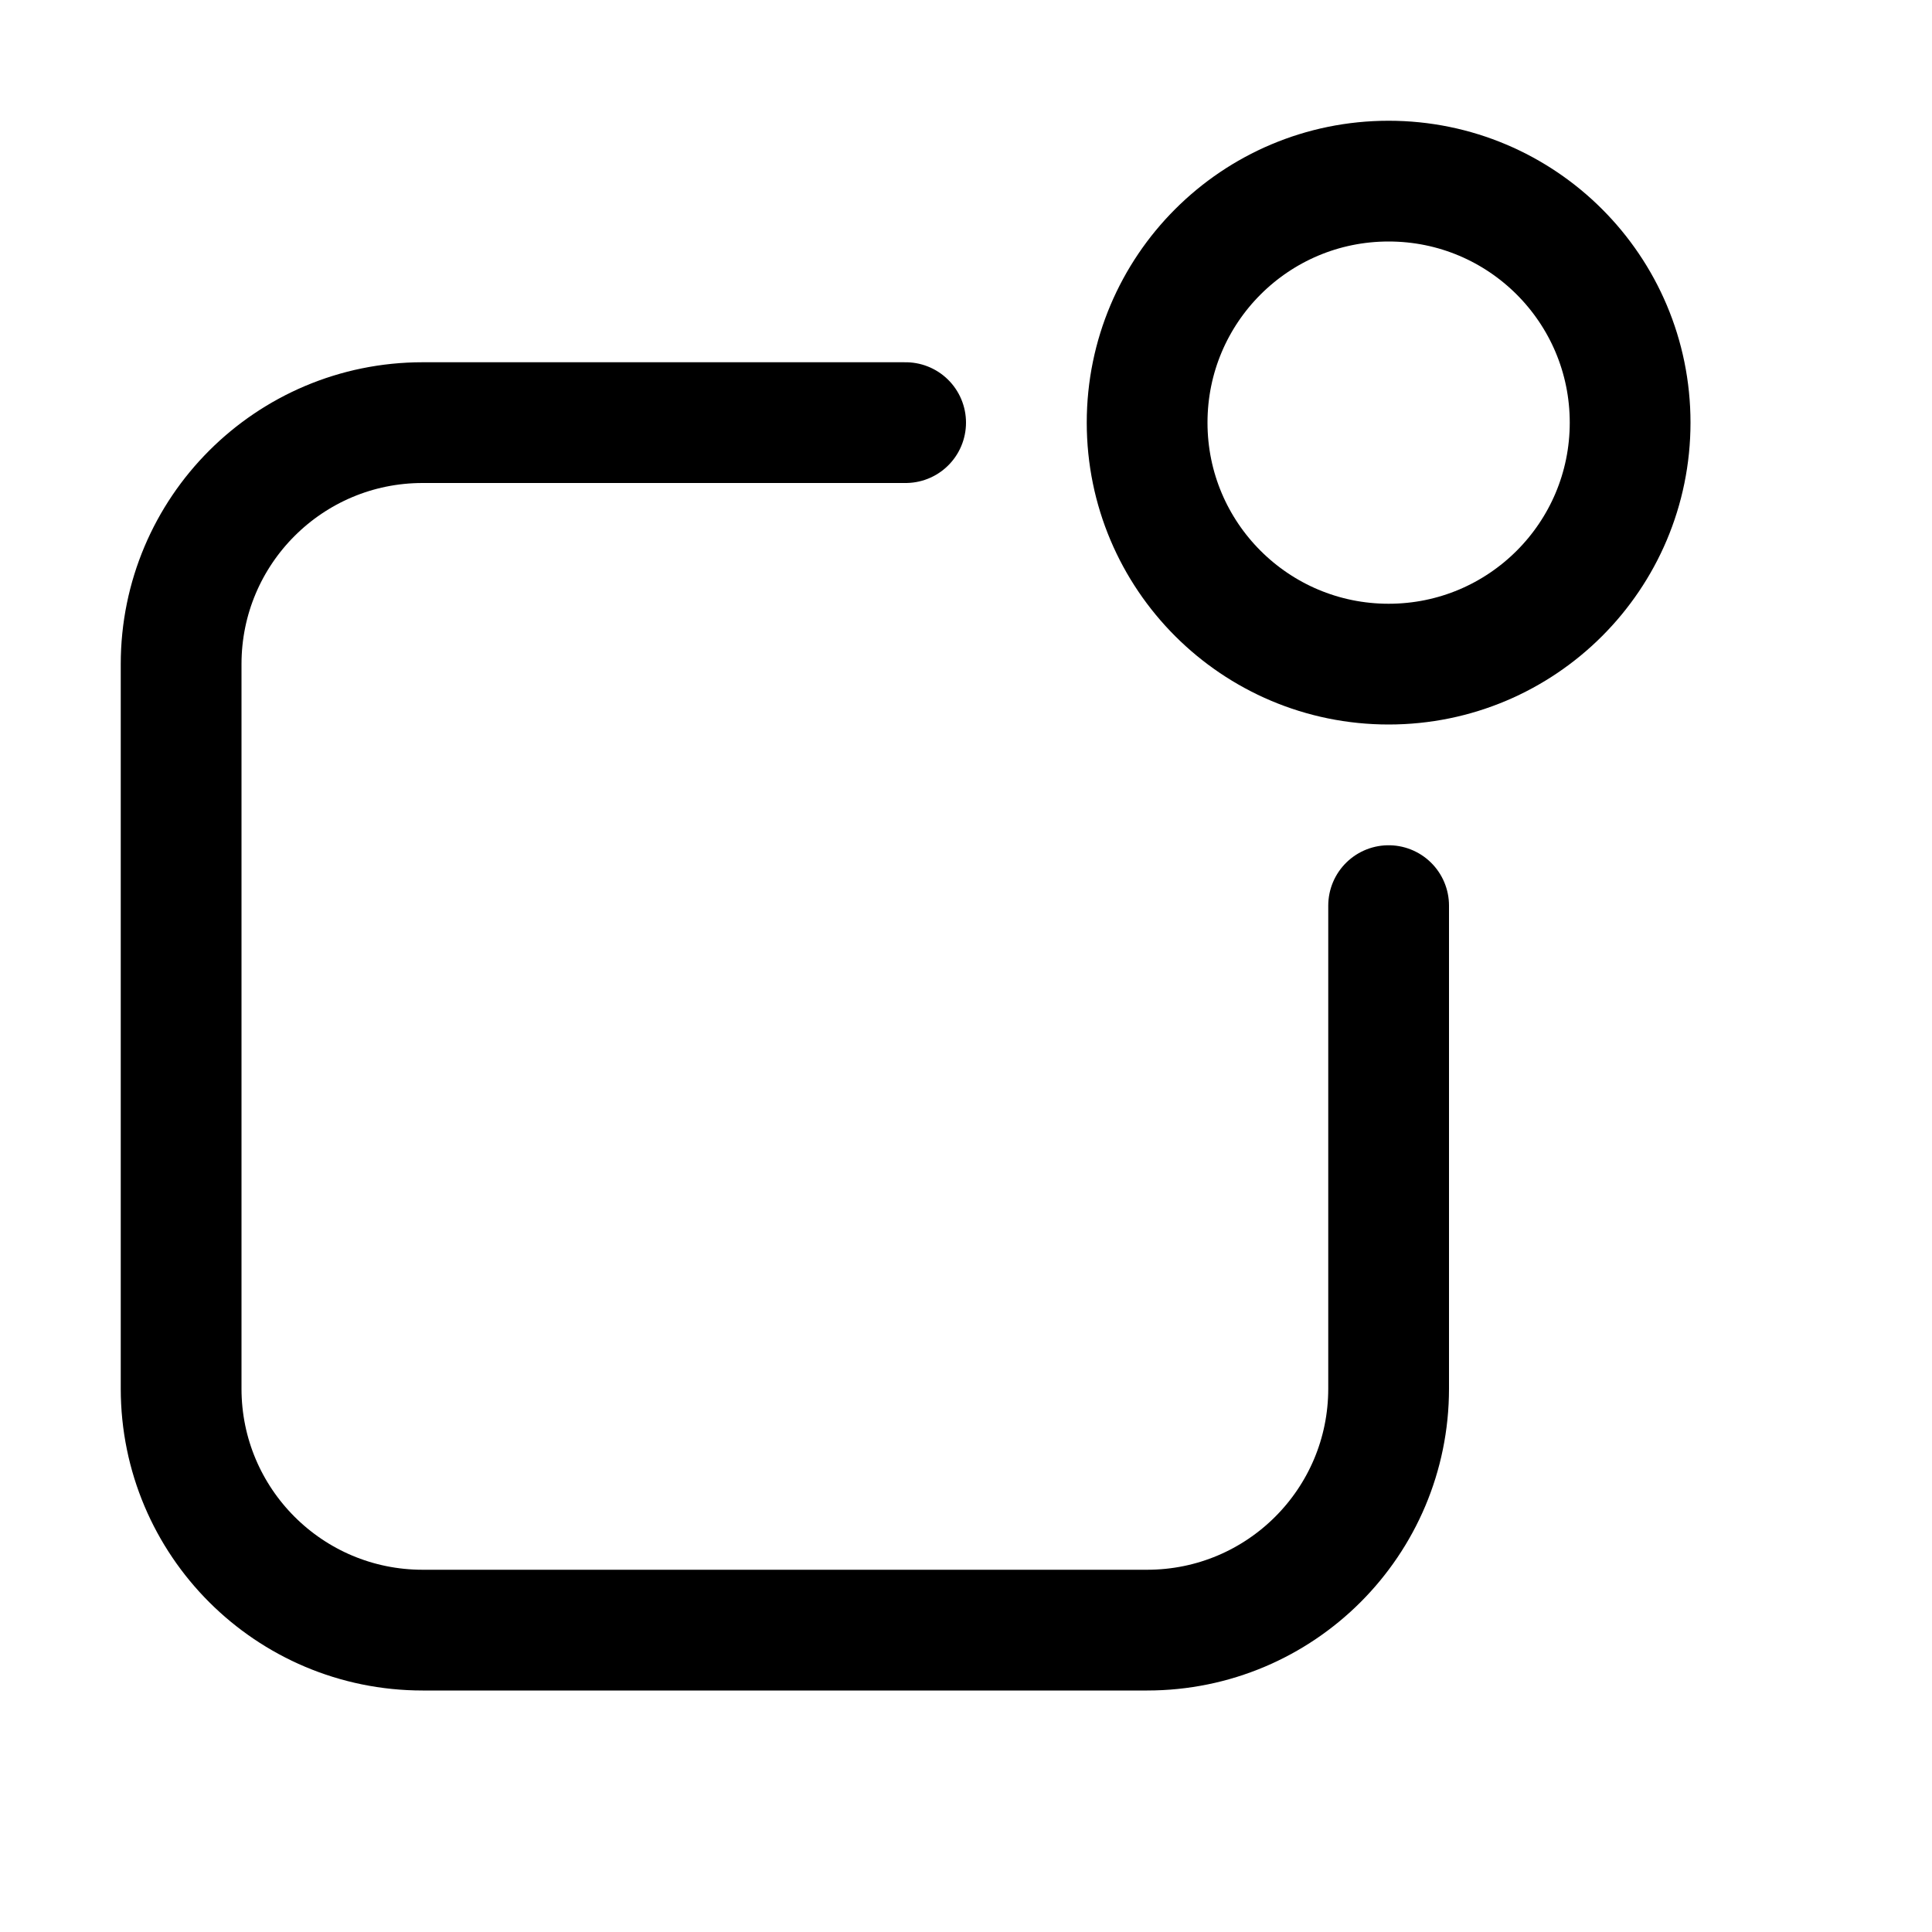 <svg xmlns="http://www.w3.org/2000/svg" width="16" height="16" viewBox="0 0 16 16" fill="none">
<g id="collector[forms,collector,cube]">
<path id="Vector" d="M9.5 3.5C9.5 4.605 10.395 5.5 11.5 5.5C12.605 5.5 13.5 4.605 13.5 3.5C13.5 2.395 12.605 1.5 11.5 1.5C10.395 1.5 9.5 2.395 9.5 3.5Z" stroke="black" stroke-linecap="round" stroke-linejoin="round"/>
<path id="Vector_2" d="M7.5 3.5H3.5C2.395 3.5 1.5 4.395 1.5 5.5V11.5C1.5 12.605 2.395 13.5 3.5 13.5H9.5C10.605 13.5 11.5 12.605 11.5 11.5V7.5" stroke="black" stroke-linecap="round" stroke-linejoin="round"/>
</g>
</svg>